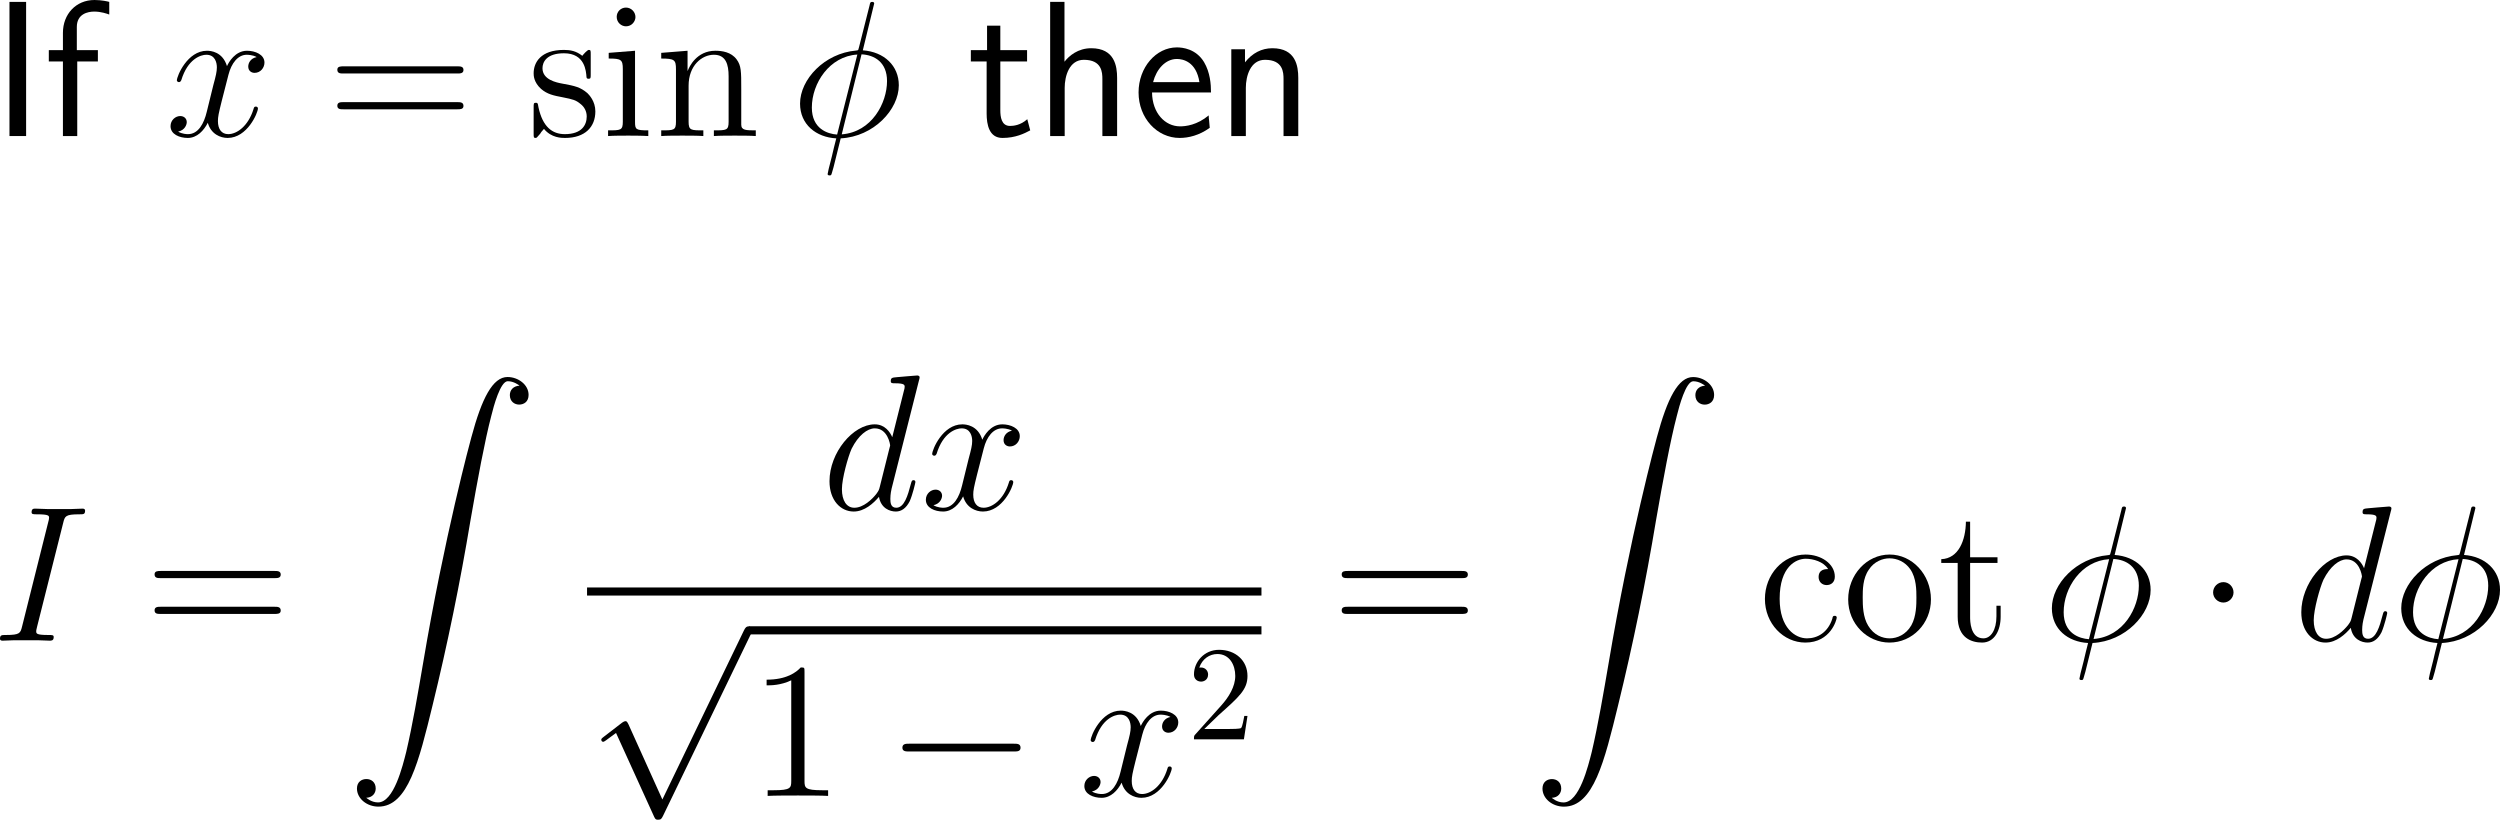 <?xml version="1.0" encoding="UTF-8"?>
<svg xmlns="http://www.w3.org/2000/svg" xmlns:xlink="http://www.w3.org/1999/xlink" width="231.858pt" height="76.024pt" viewBox="0 0 231.858 76.024" version="1.1">
<g id="surface1">
<path style=" stroke:none;fill-rule:nonzero;fill:rgb(0%,0%,0%);fill-opacity:1;" d="M 2.422 0.176 L 0.879 0.176 L 0.879 12.617 L 2.422 12.617 Z M 2.422 0.176 "/>
<path style=" stroke:none;fill-rule:nonzero;fill:rgb(0%,0%,0%);fill-opacity:1;" d="M 7.164 5.703 L 9.078 5.703 L 9.078 4.648 L 7.125 4.648 L 7.125 2.5 C 7.125 1.289 8.141 1.074 8.746 1.074 C 9.371 1.074 9.918 1.27 10.133 1.348 L 10.133 0.176 C 10.016 0.137 9.41 0 8.766 0 C 7.047 0 5.836 1.309 5.836 3.047 L 5.836 4.648 L 4.527 4.648 L 4.527 5.703 L 5.836 5.703 L 5.836 12.617 L 7.164 12.617 Z M 7.164 5.703 "/>
<path style=" stroke:none;fill-rule:nonzero;fill:rgb(0%,0%,0%);fill-opacity:1;" d="M 23.805 5.293 C 23.238 5.41 23.023 5.84 23.023 6.172 C 23.023 6.602 23.355 6.758 23.609 6.758 C 24.156 6.758 24.527 6.289 24.527 5.801 C 24.527 5.059 23.668 4.707 22.906 4.707 C 21.812 4.707 21.207 5.781 21.051 6.133 C 20.641 4.785 19.527 4.707 19.195 4.707 C 17.379 4.707 16.402 7.051 16.402 7.461 C 16.402 7.52 16.48 7.617 16.598 7.617 C 16.734 7.617 16.773 7.5 16.812 7.441 C 17.418 5.449 18.629 5.078 19.137 5.078 C 19.957 5.078 20.113 5.82 20.113 6.25 C 20.113 6.641 20.016 7.051 19.781 7.91 L 19.176 10.371 C 18.922 11.445 18.395 12.441 17.438 12.441 C 17.359 12.441 16.91 12.441 16.52 12.207 C 17.164 12.07 17.32 11.543 17.32 11.328 C 17.32 10.977 17.047 10.762 16.715 10.762 C 16.285 10.762 15.816 11.133 15.816 11.699 C 15.816 12.461 16.656 12.793 17.418 12.793 C 18.277 12.793 18.902 12.109 19.273 11.387 C 19.566 12.441 20.445 12.793 21.109 12.793 C 22.945 12.793 23.922 10.449 23.922 10.059 C 23.922 9.961 23.844 9.883 23.727 9.883 C 23.57 9.883 23.551 9.98 23.512 10.117 C 23.023 11.699 21.969 12.441 21.168 12.441 C 20.543 12.441 20.211 11.973 20.211 11.23 C 20.211 10.84 20.27 10.547 20.562 9.375 L 21.188 6.934 C 21.461 5.859 22.066 5.078 22.887 5.078 C 22.926 5.078 23.434 5.078 23.805 5.293 Z M 23.805 5.293 "/>
<path style=" stroke:none;fill-rule:nonzero;fill:rgb(0%,0%,0%);fill-opacity:1;" d="M 42.418 6.816 C 42.672 6.816 42.984 6.816 42.984 6.484 C 42.984 6.152 42.672 6.152 42.418 6.152 L 31.852 6.152 C 31.598 6.152 31.285 6.152 31.285 6.465 C 31.285 6.816 31.578 6.816 31.852 6.816 Z M 42.418 10.137 C 42.672 10.137 42.984 10.137 42.984 9.824 C 42.984 9.473 42.672 9.473 42.418 9.473 L 31.852 9.473 C 31.598 9.473 31.285 9.473 31.285 9.805 C 31.285 10.137 31.578 10.137 31.852 10.137 Z M 42.418 10.137 "/>
<path style=" stroke:none;fill-rule:nonzero;fill:rgb(0%,0%,0%);fill-opacity:1;" d="M 54.785 5.039 C 54.785 4.707 54.785 4.629 54.609 4.629 C 54.473 4.629 54.121 5.02 54.004 5.176 C 53.438 4.727 52.891 4.629 52.305 4.629 C 50.137 4.629 49.492 5.801 49.492 6.797 C 49.492 6.992 49.492 7.617 50.176 8.242 C 50.762 8.75 51.367 8.867 52.188 9.023 C 53.164 9.219 53.398 9.277 53.848 9.648 C 54.18 9.902 54.414 10.312 54.414 10.801 C 54.414 11.582 53.965 12.441 52.383 12.441 C 51.211 12.441 50.332 11.758 49.941 9.961 C 49.883 9.648 49.883 9.629 49.863 9.609 C 49.824 9.531 49.746 9.531 49.688 9.531 C 49.492 9.531 49.492 9.629 49.492 9.941 L 49.492 12.383 C 49.492 12.715 49.492 12.793 49.668 12.793 C 49.766 12.793 49.785 12.773 50.098 12.402 C 50.176 12.285 50.176 12.246 50.449 11.953 C 51.133 12.793 52.09 12.793 52.402 12.793 C 54.277 12.793 55.215 11.758 55.215 10.332 C 55.215 9.375 54.629 8.789 54.473 8.633 C 53.828 8.086 53.34 7.969 52.148 7.754 C 51.621 7.656 50.312 7.402 50.312 6.328 C 50.312 5.762 50.684 4.941 52.305 4.941 C 54.258 4.941 54.355 6.602 54.395 7.168 C 54.414 7.305 54.531 7.305 54.59 7.305 C 54.785 7.305 54.785 7.227 54.785 6.895 Z M 54.785 5.039 "/>
<path style=" stroke:none;fill-rule:nonzero;fill:rgb(0%,0%,0%);fill-opacity:1;" d="M 58.934 1.582 C 58.934 1.113 58.543 0.703 58.055 0.703 C 57.586 0.703 57.195 1.074 57.195 1.562 C 57.195 2.09 57.625 2.441 58.055 2.441 C 58.602 2.441 58.934 1.973 58.934 1.582 Z M 56.453 4.902 L 56.453 5.43 C 57.605 5.43 57.762 5.527 57.762 6.406 L 57.762 11.289 C 57.762 12.09 57.566 12.09 56.395 12.09 L 56.395 12.617 C 56.902 12.578 57.762 12.578 58.289 12.578 C 58.484 12.578 59.52 12.578 60.125 12.617 L 60.125 12.09 C 58.973 12.09 58.895 12.012 58.895 11.309 L 58.895 4.707 Z M 56.453 4.902 "/>
<path style=" stroke:none;fill-rule:nonzero;fill:rgb(0%,0%,0%);fill-opacity:1;" d="M 68.746 8.262 C 68.746 6.602 68.746 6.094 68.316 5.508 C 67.809 4.824 66.969 4.707 66.344 4.707 C 64.605 4.707 63.922 6.191 63.785 6.562 L 63.766 6.562 L 63.766 4.707 L 61.324 4.902 L 61.324 5.43 C 62.555 5.43 62.691 5.547 62.691 6.426 L 62.691 11.289 C 62.691 12.09 62.496 12.09 61.324 12.09 L 61.324 12.617 C 61.793 12.578 62.77 12.578 63.277 12.578 C 63.785 12.578 64.762 12.578 65.23 12.617 L 65.23 12.09 C 64.078 12.09 63.863 12.09 63.863 11.289 L 63.863 7.949 C 63.863 6.074 65.094 5.078 66.207 5.078 C 67.32 5.078 67.574 5.977 67.574 7.07 L 67.574 11.289 C 67.574 12.09 67.379 12.09 66.207 12.09 L 66.207 12.617 C 66.676 12.578 67.652 12.578 68.141 12.578 C 68.668 12.578 69.625 12.578 70.094 12.617 L 70.094 12.09 C 69.195 12.09 68.746 12.09 68.746 11.562 Z M 68.746 8.262 "/>
<path style=" stroke:none;fill-rule:nonzero;fill:rgb(0%,0%,0%);fill-opacity:1;" d="M 81.074 0.332 C 81.074 0.176 80.938 0.176 80.898 0.176 C 80.723 0.176 80.703 0.215 80.645 0.508 L 79.668 4.375 C 79.609 4.609 79.59 4.629 79.59 4.629 C 79.57 4.668 79.434 4.688 79.395 4.688 C 76.465 4.941 74.199 7.363 74.199 9.609 C 74.199 11.543 75.684 12.734 77.559 12.832 C 77.402 13.379 77.285 13.965 77.148 14.512 C 76.895 15.469 76.758 16.055 76.758 16.133 C 76.758 16.172 76.758 16.27 76.934 16.27 C 76.973 16.27 77.051 16.27 77.09 16.211 C 77.129 16.172 77.227 15.742 77.305 15.508 L 77.969 12.832 C 81.035 12.676 83.359 10.156 83.359 7.91 C 83.359 6.094 81.992 4.805 80.02 4.668 Z M 79.902 5.039 C 81.094 5.098 82.266 5.762 82.266 7.52 C 82.266 9.551 80.859 12.246 78.066 12.461 Z M 77.637 12.48 C 76.758 12.422 75.293 11.953 75.293 9.98 C 75.293 7.715 76.934 5.215 79.512 5.059 Z M 77.637 12.48 "/>
<path style=" stroke:none;fill-rule:nonzero;fill:rgb(0%,0%,0%);fill-opacity:1;" d="M 92.773 5.703 L 95.254 5.703 L 95.254 4.648 L 92.773 4.648 L 92.773 2.383 L 91.543 2.383 L 91.543 4.648 L 90.039 4.648 L 90.039 5.703 L 91.504 5.703 L 91.504 10.527 C 91.504 11.562 91.738 12.793 92.969 12.793 C 94.18 12.793 95 12.383 95.547 12.09 L 95.273 11.055 C 94.648 11.621 93.984 11.68 93.672 11.68 C 92.871 11.68 92.773 10.84 92.773 10.215 Z M 92.773 5.703 "/>
<path style=" stroke:none;fill-rule:nonzero;fill:rgb(0%,0%,0%);fill-opacity:1;" d="M 103.605 7.227 C 103.605 6.133 103.371 4.473 101.203 4.473 C 99.973 4.473 99.152 5.176 98.723 5.723 L 98.723 0.176 L 97.395 0.176 L 97.395 12.617 L 98.742 12.617 L 98.742 8.145 C 98.742 7.051 99.172 5.547 100.52 5.547 C 102.199 5.547 102.238 6.719 102.238 7.344 L 102.238 12.617 L 103.605 12.617 Z M 103.605 7.227 "/>
<path style=" stroke:none;fill-rule:nonzero;fill:rgb(0%,0%,0%);fill-opacity:1;" d="M 112.312 8.574 C 112.312 7.812 112.234 6.719 111.668 5.762 C 110.926 4.531 109.676 4.395 109.148 4.395 C 107.215 4.395 105.594 6.25 105.594 8.574 C 105.594 10.957 107.312 12.793 109.402 12.793 C 110.223 12.793 111.219 12.559 112.195 11.855 C 112.195 11.777 112.137 11.211 112.137 11.191 C 112.117 11.172 112.098 10.762 112.098 10.703 C 111.023 11.602 109.969 11.719 109.441 11.719 C 108.055 11.719 106.863 10.488 106.844 8.574 Z M 106.941 7.617 C 107.254 6.406 108.094 5.469 109.148 5.469 C 109.715 5.469 110.945 5.723 111.238 7.617 Z M 106.941 7.617 "/>
<path style=" stroke:none;fill-rule:nonzero;fill:rgb(0%,0%,0%);fill-opacity:1;" d="M 120.406 7.227 C 120.406 6.133 120.172 4.473 118.004 4.473 C 117.008 4.473 116.148 4.922 115.465 5.781 L 115.465 4.57 L 114.195 4.57 L 114.195 12.617 L 115.543 12.617 L 115.543 8.145 C 115.543 7.051 115.973 5.547 117.32 5.547 C 119 5.547 119.039 6.719 119.039 7.344 L 119.039 12.617 L 120.406 12.617 Z M 120.406 7.227 "/>
<path style=" stroke:none;fill-rule:nonzero;fill:rgb(0%,0%,0%);fill-opacity:1;" d="M 5.859 48.5 C 6.016 47.875 6.055 47.699 7.363 47.699 C 7.754 47.699 7.891 47.699 7.891 47.348 C 7.891 47.172 7.695 47.172 7.656 47.172 C 7.324 47.172 6.934 47.211 6.602 47.211 L 4.395 47.211 C 4.043 47.211 3.633 47.172 3.281 47.172 C 3.125 47.172 2.93 47.172 2.93 47.504 C 2.93 47.699 3.086 47.699 3.438 47.699 C 4.551 47.699 4.551 47.836 4.551 48.031 C 4.551 48.148 4.512 48.266 4.473 48.422 L 2.051 58.09 C 1.895 58.715 1.855 58.891 0.547 58.891 C 0.156 58.891 0 58.891 0 59.242 C 0 59.418 0.176 59.418 0.254 59.418 C 0.586 59.418 0.977 59.379 1.309 59.379 L 3.516 59.379 C 3.867 59.379 4.258 59.418 4.609 59.418 C 4.766 59.418 4.98 59.418 4.98 59.086 C 4.98 58.891 4.863 58.891 4.473 58.891 C 3.359 58.891 3.359 58.754 3.359 58.539 C 3.359 58.5 3.359 58.422 3.438 58.129 Z M 5.859 48.5 "/>
<path style=" stroke:none;fill-rule:nonzero;fill:rgb(0%,0%,0%);fill-opacity:1;" d="M 25.469 53.617 C 25.723 53.617 26.035 53.617 26.035 53.285 C 26.035 52.953 25.723 52.953 25.469 52.953 L 14.902 52.953 C 14.648 52.953 14.336 52.953 14.336 53.266 C 14.336 53.617 14.629 53.617 14.902 53.617 Z M 25.469 56.938 C 25.723 56.938 26.035 56.938 26.035 56.625 C 26.035 56.273 25.723 56.273 25.469 56.273 L 14.902 56.273 C 14.648 56.273 14.336 56.273 14.336 56.605 C 14.336 56.938 14.629 56.938 14.902 56.938 Z M 25.469 56.938 "/>
<path style=" stroke:none;fill-rule:nonzero;fill:rgb(0%,0%,0%);fill-opacity:1;" d="M 33.965 73.988 C 34.551 73.969 34.844 73.559 34.844 73.129 C 34.844 72.523 34.414 72.25 33.984 72.25 C 33.555 72.25 33.105 72.504 33.105 73.129 C 33.105 74.047 34.004 74.809 35.098 74.809 C 37.832 74.809 38.848 70.609 40.117 65.414 C 41.504 59.75 42.676 54.027 43.633 48.266 C 44.297 44.457 44.961 40.863 45.566 38.559 C 45.781 37.68 46.406 35.355 47.09 35.355 C 47.656 35.355 48.105 35.707 48.184 35.766 C 47.578 35.805 47.285 36.195 47.285 36.645 C 47.285 37.25 47.734 37.523 48.145 37.523 C 48.574 37.523 49.023 37.27 49.023 36.625 C 49.023 35.668 48.047 34.965 47.07 34.965 C 45.703 34.965 44.688 36.918 43.711 40.57 C 43.652 40.766 41.211 49.77 39.238 61.508 C 38.77 64.242 38.262 67.23 37.676 69.73 C 37.344 71.039 36.523 74.418 35.059 74.418 C 34.414 74.418 33.984 73.988 33.965 73.988 Z M 33.965 73.988 "/>
<path style=" stroke:none;fill-rule:nonzero;fill:rgb(0%,0%,0%);fill-opacity:1;" d="M 85.23 35.273 C 85.25 35.195 85.289 35.098 85.289 35 C 85.289 34.824 85.094 34.824 85.055 34.824 C 85.055 34.824 84.176 34.902 84.078 34.902 C 83.766 34.922 83.512 34.961 83.18 34.98 C 82.73 35.02 82.613 35.039 82.613 35.352 C 82.613 35.547 82.75 35.547 83.004 35.547 C 83.883 35.547 83.902 35.703 83.902 35.879 C 83.902 35.996 83.863 36.133 83.844 36.191 L 82.75 40.547 C 82.555 40.078 82.066 39.355 81.129 39.355 C 79.117 39.355 76.93 41.973 76.93 44.629 C 76.93 46.406 77.965 47.441 79.176 47.441 C 80.172 47.441 81.012 46.68 81.52 46.074 C 81.695 47.148 82.535 47.441 83.082 47.441 C 83.609 47.441 84.039 47.129 84.371 46.484 C 84.645 45.859 84.898 44.766 84.898 44.707 C 84.898 44.609 84.84 44.531 84.723 44.531 C 84.566 44.531 84.547 44.629 84.469 44.902 C 84.195 45.957 83.863 47.09 83.121 47.09 C 82.613 47.09 82.574 46.621 82.574 46.27 C 82.574 46.191 82.574 45.82 82.691 45.312 Z M 81.598 45.137 C 81.52 45.43 81.52 45.469 81.266 45.82 C 80.875 46.309 80.074 47.09 79.234 47.09 C 78.512 47.09 78.082 46.426 78.082 45.371 C 78.082 44.375 78.648 42.363 78.98 41.621 C 79.605 40.371 80.445 39.727 81.129 39.727 C 82.32 39.727 82.555 41.191 82.555 41.328 C 82.555 41.348 82.496 41.582 82.477 41.621 Z M 81.598 45.137 "/>
<path style=" stroke:none;fill-rule:nonzero;fill:rgb(0%,0%,0%);fill-opacity:1;" d="M 93.855 39.941 C 93.289 40.059 93.074 40.488 93.074 40.82 C 93.074 41.25 93.406 41.406 93.66 41.406 C 94.207 41.406 94.578 40.938 94.578 40.449 C 94.578 39.707 93.719 39.355 92.957 39.355 C 91.863 39.355 91.258 40.43 91.102 40.781 C 90.691 39.434 89.578 39.355 89.246 39.355 C 87.43 39.355 86.453 41.699 86.453 42.109 C 86.453 42.168 86.531 42.266 86.648 42.266 C 86.785 42.266 86.824 42.148 86.863 42.09 C 87.469 40.098 88.68 39.727 89.188 39.727 C 90.008 39.727 90.164 40.469 90.164 40.898 C 90.164 41.289 90.066 41.699 89.832 42.559 L 89.227 45.02 C 88.973 46.094 88.445 47.09 87.488 47.09 C 87.41 47.09 86.961 47.09 86.57 46.855 C 87.215 46.719 87.371 46.191 87.371 45.977 C 87.371 45.625 87.098 45.41 86.766 45.41 C 86.336 45.41 85.867 45.781 85.867 46.348 C 85.867 47.109 86.707 47.441 87.469 47.441 C 88.328 47.441 88.953 46.758 89.324 46.035 C 89.617 47.09 90.496 47.441 91.16 47.441 C 92.996 47.441 93.973 45.098 93.973 44.707 C 93.973 44.609 93.895 44.531 93.777 44.531 C 93.621 44.531 93.602 44.629 93.562 44.766 C 93.074 46.348 92.02 47.09 91.219 47.09 C 90.594 47.09 90.262 46.621 90.262 45.879 C 90.262 45.488 90.32 45.195 90.613 44.023 L 91.238 41.582 C 91.512 40.508 92.117 39.727 92.938 39.727 C 92.977 39.727 93.484 39.727 93.855 39.941 Z M 93.855 39.941 "/>
<path style=" stroke:none;fill-rule:nonzero;fill:rgb(0%,0%,0%);fill-opacity:1;" d="M 54.445 54.484 L 116.992 54.484 L 116.992 55.234 L 54.445 55.234 Z M 54.445 54.484 "/>
<path style=" stroke:none;fill-rule:nonzero;fill:rgb(0%,0%,0%);fill-opacity:1;" d="M 61.43 74.148 L 58.285 67.176 C 58.148 66.883 58.07 66.883 58.012 66.883 C 57.992 66.883 57.895 66.883 57.699 67.02 L 56 68.328 C 55.766 68.504 55.766 68.543 55.766 68.602 C 55.766 68.699 55.824 68.797 55.941 68.797 C 56.059 68.797 56.352 68.543 56.547 68.406 C 56.664 68.328 56.938 68.113 57.133 67.977 L 60.668 75.75 C 60.785 76.023 60.883 76.023 61.039 76.023 C 61.312 76.023 61.352 75.926 61.488 75.672 L 69.633 58.816 C 69.75 58.562 69.75 58.484 69.75 58.465 C 69.75 58.27 69.613 58.094 69.398 58.094 C 69.242 58.094 69.125 58.191 68.988 58.484 Z M 61.43 74.148 "/>
<path style=" stroke:none;fill-rule:nonzero;fill:rgb(0%,0%,0%);fill-opacity:1;" d="M 69.445 58.082 L 116.992 58.082 L 116.992 58.836 L 69.445 58.836 Z M 69.445 58.082 "/>
<path style=" stroke:none;fill-rule:nonzero;fill:rgb(0%,0%,0%);fill-opacity:1;" d="M 74.613 62.332 C 74.613 61.902 74.613 61.902 74.262 61.902 C 73.832 62.371 72.934 63.035 71.098 63.035 L 71.098 63.562 C 71.508 63.562 72.406 63.562 73.383 63.094 L 73.383 72.43 C 73.383 73.074 73.324 73.289 71.762 73.289 L 71.195 73.289 L 71.195 73.816 C 71.684 73.777 73.422 73.777 74.008 73.777 C 74.594 73.777 76.332 73.777 76.801 73.816 L 76.801 73.289 L 76.254 73.289 C 74.672 73.289 74.613 73.074 74.613 72.43 Z M 74.613 62.332 "/>
<path style=" stroke:none;fill-rule:nonzero;fill:rgb(0%,0%,0%);fill-opacity:1;" d="M 94.023 69.695 C 94.336 69.695 94.648 69.695 94.648 69.344 C 94.648 68.973 94.336 68.973 94.023 68.973 L 84.316 68.973 C 84.023 68.973 83.691 68.973 83.691 69.344 C 83.691 69.695 84.023 69.695 84.316 69.695 Z M 94.023 69.695 "/>
<path style=" stroke:none;fill-rule:nonzero;fill:rgb(0%,0%,0%);fill-opacity:1;" d="M 108.555 66.492 C 107.988 66.609 107.773 67.039 107.773 67.371 C 107.773 67.801 108.105 67.957 108.359 67.957 C 108.906 67.957 109.277 67.488 109.277 67 C 109.277 66.258 108.418 65.906 107.656 65.906 C 106.562 65.906 105.957 66.98 105.801 67.332 C 105.391 65.984 104.277 65.906 103.945 65.906 C 102.129 65.906 101.152 68.25 101.152 68.66 C 101.152 68.719 101.23 68.816 101.348 68.816 C 101.484 68.816 101.523 68.699 101.562 68.641 C 102.168 66.648 103.379 66.277 103.887 66.277 C 104.707 66.277 104.863 67.02 104.863 67.449 C 104.863 67.84 104.766 68.25 104.531 69.109 L 103.926 71.57 C 103.672 72.645 103.145 73.641 102.188 73.641 C 102.109 73.641 101.66 73.641 101.27 73.406 C 101.914 73.27 102.07 72.742 102.07 72.527 C 102.07 72.176 101.797 71.961 101.465 71.961 C 101.035 71.961 100.566 72.332 100.566 72.898 C 100.566 73.66 101.406 73.992 102.168 73.992 C 103.027 73.992 103.652 73.309 104.023 72.586 C 104.316 73.641 105.195 73.992 105.859 73.992 C 107.695 73.992 108.672 71.648 108.672 71.258 C 108.672 71.16 108.594 71.082 108.477 71.082 C 108.32 71.082 108.301 71.18 108.262 71.316 C 107.773 72.898 106.719 73.641 105.918 73.641 C 105.293 73.641 104.961 73.172 104.961 72.43 C 104.961 72.039 105.02 71.746 105.312 70.574 L 105.938 68.133 C 106.211 67.059 106.816 66.277 107.637 66.277 C 107.676 66.277 108.184 66.277 108.555 66.492 Z M 108.555 66.492 "/>
<path style=" stroke:none;fill-rule:nonzero;fill:rgb(0%,0%,0%);fill-opacity:1;" d="M 111.691 67.609 L 113.02 66.32 C 114.953 64.602 115.695 63.938 115.695 62.688 C 115.695 61.262 114.582 60.266 113.059 60.266 C 111.652 60.266 110.734 61.418 110.734 62.531 C 110.734 63.215 111.359 63.215 111.398 63.215 C 111.613 63.215 112.043 63.078 112.043 62.551 C 112.043 62.238 111.809 61.906 111.379 61.906 C 111.281 61.906 111.262 61.906 111.223 61.926 C 111.496 61.105 112.18 60.656 112.902 60.656 C 114.035 60.656 114.562 61.672 114.562 62.688 C 114.562 63.684 113.957 64.66 113.254 65.441 L 110.871 68.098 C 110.734 68.234 110.734 68.273 110.734 68.566 L 115.363 68.566 L 115.695 66.398 L 115.402 66.398 C 115.324 66.77 115.246 67.316 115.109 67.512 C 115.031 67.609 114.211 67.609 113.938 67.609 Z M 111.691 67.609 "/>
<path style=" stroke:none;fill-rule:nonzero;fill:rgb(0%,0%,0%);fill-opacity:1;" d="M 135.566 53.617 C 135.82 53.617 136.133 53.617 136.133 53.285 C 136.133 52.953 135.82 52.953 135.566 52.953 L 125 52.953 C 124.746 52.953 124.434 52.953 124.434 53.266 C 124.434 53.617 124.727 53.617 125 53.617 Z M 135.566 56.938 C 135.82 56.938 136.133 56.938 136.133 56.625 C 136.133 56.273 135.82 56.273 135.566 56.273 L 125 56.273 C 124.746 56.273 124.434 56.273 124.434 56.605 C 124.434 56.938 124.727 56.938 125 56.938 Z M 135.566 56.938 "/>
<path style=" stroke:none;fill-rule:nonzero;fill:rgb(0%,0%,0%);fill-opacity:1;" d="M 143.914 73.992 C 144.5 73.973 144.793 73.562 144.793 73.133 C 144.793 72.527 144.363 72.254 143.934 72.254 C 143.504 72.254 143.055 72.508 143.055 73.133 C 143.055 74.051 143.953 74.812 145.047 74.812 C 147.781 74.812 148.797 70.613 150.066 65.418 C 151.453 59.754 152.625 54.031 153.582 48.27 C 154.246 44.461 154.91 40.867 155.516 38.562 C 155.73 37.684 156.355 35.359 157.039 35.359 C 157.605 35.359 158.055 35.711 158.133 35.77 C 157.527 35.809 157.234 36.199 157.234 36.648 C 157.234 37.254 157.684 37.527 158.094 37.527 C 158.523 37.527 158.973 37.273 158.973 36.629 C 158.973 35.672 157.996 34.969 157.02 34.969 C 155.652 34.969 154.637 36.922 153.66 40.574 C 153.602 40.77 151.16 49.773 149.188 61.512 C 148.719 64.246 148.211 67.234 147.625 69.734 C 147.293 71.043 146.473 74.422 145.008 74.422 C 144.363 74.422 143.934 73.992 143.914 73.992 Z M 143.914 73.992 "/>
<path style=" stroke:none;fill-rule:nonzero;fill:rgb(0%,0%,0%);fill-opacity:1;" d="M 169.543 52.777 C 169.328 52.777 168.664 52.777 168.664 53.52 C 168.664 53.949 168.977 54.262 169.406 54.262 C 169.816 54.262 170.168 54.008 170.168 53.48 C 170.168 52.289 168.898 51.43 167.453 51.43 C 165.363 51.43 163.684 53.285 163.684 55.551 C 163.684 57.836 165.402 59.594 167.434 59.594 C 169.797 59.594 170.344 57.445 170.344 57.289 C 170.344 57.113 170.207 57.113 170.168 57.113 C 169.992 57.113 169.973 57.172 169.934 57.387 C 169.523 58.656 168.566 59.203 167.59 59.203 C 166.496 59.203 165.051 58.246 165.051 55.531 C 165.051 52.543 166.574 51.82 167.473 51.82 C 168.156 51.82 169.133 52.094 169.543 52.777 Z M 169.543 52.777 "/>
<path style=" stroke:none;fill-rule:nonzero;fill:rgb(0%,0%,0%);fill-opacity:1;" d="M 179.082 55.59 C 179.082 53.266 177.324 51.43 175.254 51.43 C 173.105 51.43 171.406 53.324 171.406 55.59 C 171.406 57.875 173.184 59.594 175.234 59.594 C 177.344 59.594 179.082 57.836 179.082 55.59 Z M 175.254 59.203 C 174.59 59.203 173.789 58.91 173.262 58.031 C 172.773 57.23 172.754 56.176 172.754 55.414 C 172.754 54.73 172.754 53.637 173.32 52.836 C 173.809 52.074 174.609 51.781 175.234 51.781 C 175.938 51.781 176.68 52.094 177.168 52.797 C 177.734 53.617 177.734 54.75 177.734 55.414 C 177.734 56.039 177.734 57.152 177.266 57.992 C 176.758 58.871 175.938 59.203 175.254 59.203 Z M 175.254 59.203 "/>
<path style=" stroke:none;fill-rule:nonzero;fill:rgb(0%,0%,0%);fill-opacity:1;" d="M 182.715 52.211 L 185.254 52.211 L 185.254 51.684 L 182.715 51.684 L 182.715 48.383 L 182.324 48.383 C 182.305 50.082 181.66 51.801 180.039 51.859 L 180.039 52.211 L 181.562 52.211 L 181.562 57.191 C 181.562 59.184 182.871 59.594 183.828 59.594 C 184.961 59.594 185.547 58.48 185.547 57.191 L 185.547 56.176 L 185.156 56.176 L 185.156 57.152 C 185.156 58.441 184.629 59.203 183.945 59.203 C 182.715 59.203 182.715 57.543 182.715 57.23 Z M 182.715 52.211 "/>
<path style=" stroke:none;fill-rule:nonzero;fill:rgb(0%,0%,0%);fill-opacity:1;" d="M 197.172 47.133 C 197.172 46.977 197.035 46.977 196.996 46.977 C 196.82 46.977 196.801 47.016 196.742 47.309 L 195.766 51.176 C 195.707 51.41 195.688 51.43 195.688 51.43 C 195.668 51.469 195.531 51.488 195.492 51.488 C 192.562 51.742 190.297 54.164 190.297 56.41 C 190.297 58.344 191.781 59.535 193.656 59.633 C 193.5 60.18 193.383 60.766 193.246 61.312 C 192.992 62.27 192.855 62.855 192.855 62.934 C 192.855 62.973 192.855 63.07 193.031 63.07 C 193.07 63.07 193.148 63.07 193.188 63.012 C 193.227 62.973 193.324 62.543 193.402 62.309 L 194.066 59.633 C 197.133 59.477 199.457 56.957 199.457 54.711 C 199.457 52.895 198.09 51.605 196.117 51.469 Z M 196 51.84 C 197.191 51.898 198.363 52.562 198.363 54.32 C 198.363 56.352 196.957 59.047 194.164 59.262 Z M 193.734 59.281 C 192.855 59.223 191.391 58.754 191.391 56.781 C 191.391 54.516 193.031 52.016 195.609 51.859 Z M 193.734 59.281 "/>
<path style=" stroke:none;fill-rule:nonzero;fill:rgb(0%,0%,0%);fill-opacity:1;" d="M 207.145 54.945 C 207.145 54.418 206.715 53.988 206.207 53.988 C 205.68 53.988 205.25 54.418 205.25 54.945 C 205.25 55.453 205.68 55.883 206.207 55.883 C 206.715 55.883 207.145 55.453 207.145 54.945 Z M 207.145 54.945 "/>
<path style=" stroke:none;fill-rule:nonzero;fill:rgb(0%,0%,0%);fill-opacity:1;" d="M 221.73 47.426 C 221.75 47.348 221.789 47.25 221.789 47.152 C 221.789 46.977 221.594 46.977 221.555 46.977 C 221.555 46.977 220.676 47.055 220.578 47.055 C 220.266 47.074 220.012 47.113 219.68 47.133 C 219.23 47.172 219.113 47.191 219.113 47.504 C 219.113 47.699 219.25 47.699 219.504 47.699 C 220.383 47.699 220.402 47.855 220.402 48.031 C 220.402 48.148 220.363 48.285 220.344 48.344 L 219.25 52.699 C 219.055 52.23 218.566 51.508 217.629 51.508 C 215.617 51.508 213.43 54.125 213.43 56.781 C 213.43 58.559 214.465 59.594 215.676 59.594 C 216.672 59.594 217.512 58.832 218.02 58.227 C 218.195 59.301 219.035 59.594 219.582 59.594 C 220.109 59.594 220.539 59.281 220.871 58.637 C 221.145 58.012 221.398 56.918 221.398 56.859 C 221.398 56.762 221.34 56.684 221.223 56.684 C 221.066 56.684 221.047 56.781 220.969 57.055 C 220.695 58.109 220.363 59.242 219.621 59.242 C 219.113 59.242 219.074 58.773 219.074 58.422 C 219.074 58.344 219.074 57.973 219.191 57.465 Z M 218.098 57.289 C 218.02 57.582 218.02 57.621 217.766 57.973 C 217.375 58.461 216.574 59.242 215.734 59.242 C 215.012 59.242 214.582 58.578 214.582 57.523 C 214.582 56.527 215.148 54.516 215.48 53.773 C 216.105 52.523 216.945 51.879 217.629 51.879 C 218.82 51.879 219.055 53.344 219.055 53.48 C 219.055 53.5 218.996 53.734 218.977 53.773 Z M 218.098 57.289 "/>
<path style=" stroke:none;fill-rule:nonzero;fill:rgb(0%,0%,0%);fill-opacity:1;" d="M 229.574 47.133 C 229.574 46.977 229.438 46.977 229.398 46.977 C 229.223 46.977 229.203 47.016 229.145 47.309 L 228.168 51.176 C 228.109 51.41 228.09 51.43 228.09 51.43 C 228.07 51.469 227.934 51.488 227.895 51.488 C 224.965 51.742 222.699 54.164 222.699 56.41 C 222.699 58.344 224.184 59.535 226.059 59.633 C 225.902 60.18 225.785 60.766 225.648 61.312 C 225.395 62.27 225.258 62.855 225.258 62.934 C 225.258 62.973 225.258 63.07 225.434 63.07 C 225.473 63.07 225.551 63.07 225.59 63.012 C 225.629 62.973 225.727 62.543 225.805 62.309 L 226.469 59.633 C 229.535 59.477 231.859 56.957 231.859 54.711 C 231.859 52.895 230.492 51.605 228.52 51.469 Z M 228.402 51.84 C 229.594 51.898 230.766 52.562 230.766 54.32 C 230.766 56.352 229.359 59.047 226.566 59.262 Z M 226.137 59.281 C 225.258 59.223 223.793 58.754 223.793 56.781 C 223.793 54.516 225.434 52.016 228.012 51.859 Z M 226.137 59.281 "/>
</g>
</svg>
